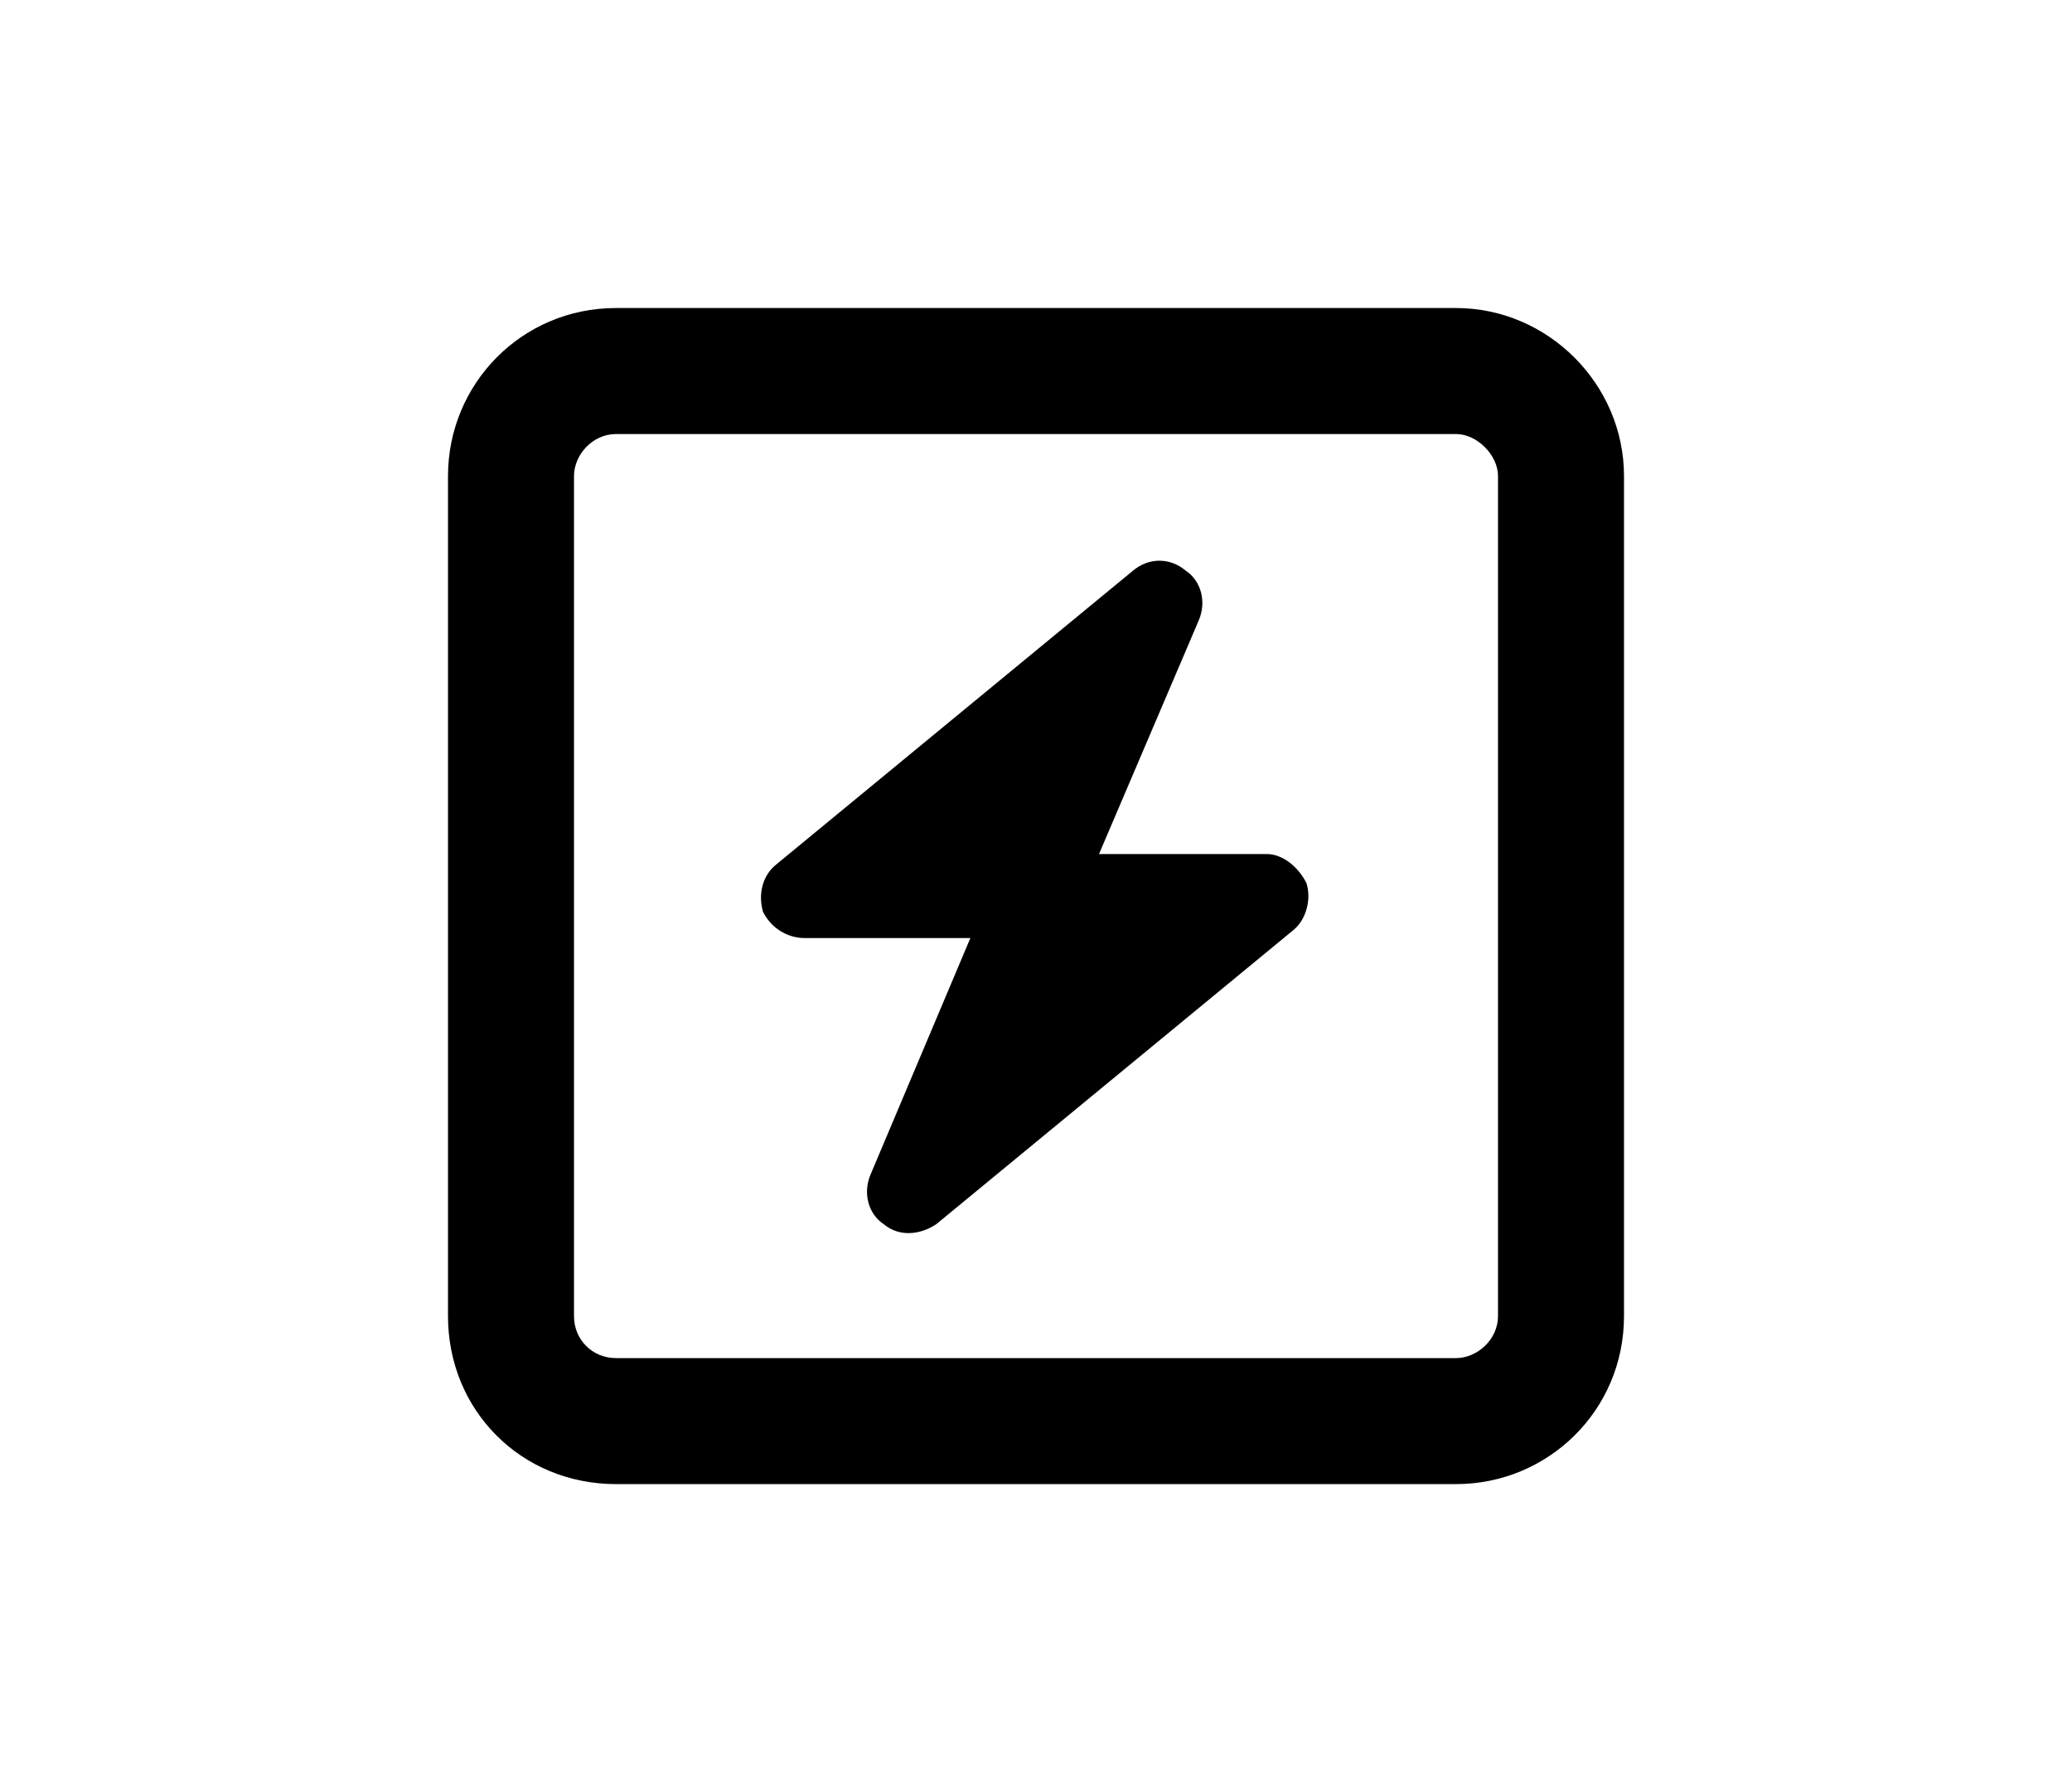<svg width="37" height="32" viewBox="0 0 37 32" fill="none" xmlns="http://www.w3.org/2000/svg">
<path d="M21.172 10.188C21.453 10.375 21.547 10.75 21.406 11.078L19.625 15.25H22.625C22.906 15.25 23.188 15.484 23.328 15.766C23.422 16.047 23.328 16.422 23.094 16.609L16.719 21.859C16.438 22.047 16.062 22.094 15.781 21.859C15.5 21.672 15.406 21.297 15.547 20.969L17.328 16.75H14.375C14.047 16.75 13.766 16.562 13.625 16.281C13.531 15.953 13.625 15.625 13.859 15.438L20.234 10.188C20.516 9.953 20.891 9.953 21.172 10.188ZM8 8.5C8 6.859 9.312 5.5 11 5.5H26C27.641 5.5 29 6.859 29 8.5V23.5C29 25.188 27.641 26.5 26 26.5H11C9.312 26.5 8 25.188 8 23.5V8.5ZM10.25 8.5V23.5C10.25 23.922 10.578 24.25 11 24.25H26C26.375 24.25 26.75 23.922 26.75 23.5V8.5C26.75 8.125 26.375 7.75 26 7.75H11C10.578 7.75 10.25 8.125 10.25 8.5Z" fill="currentColor"/>
</svg>
